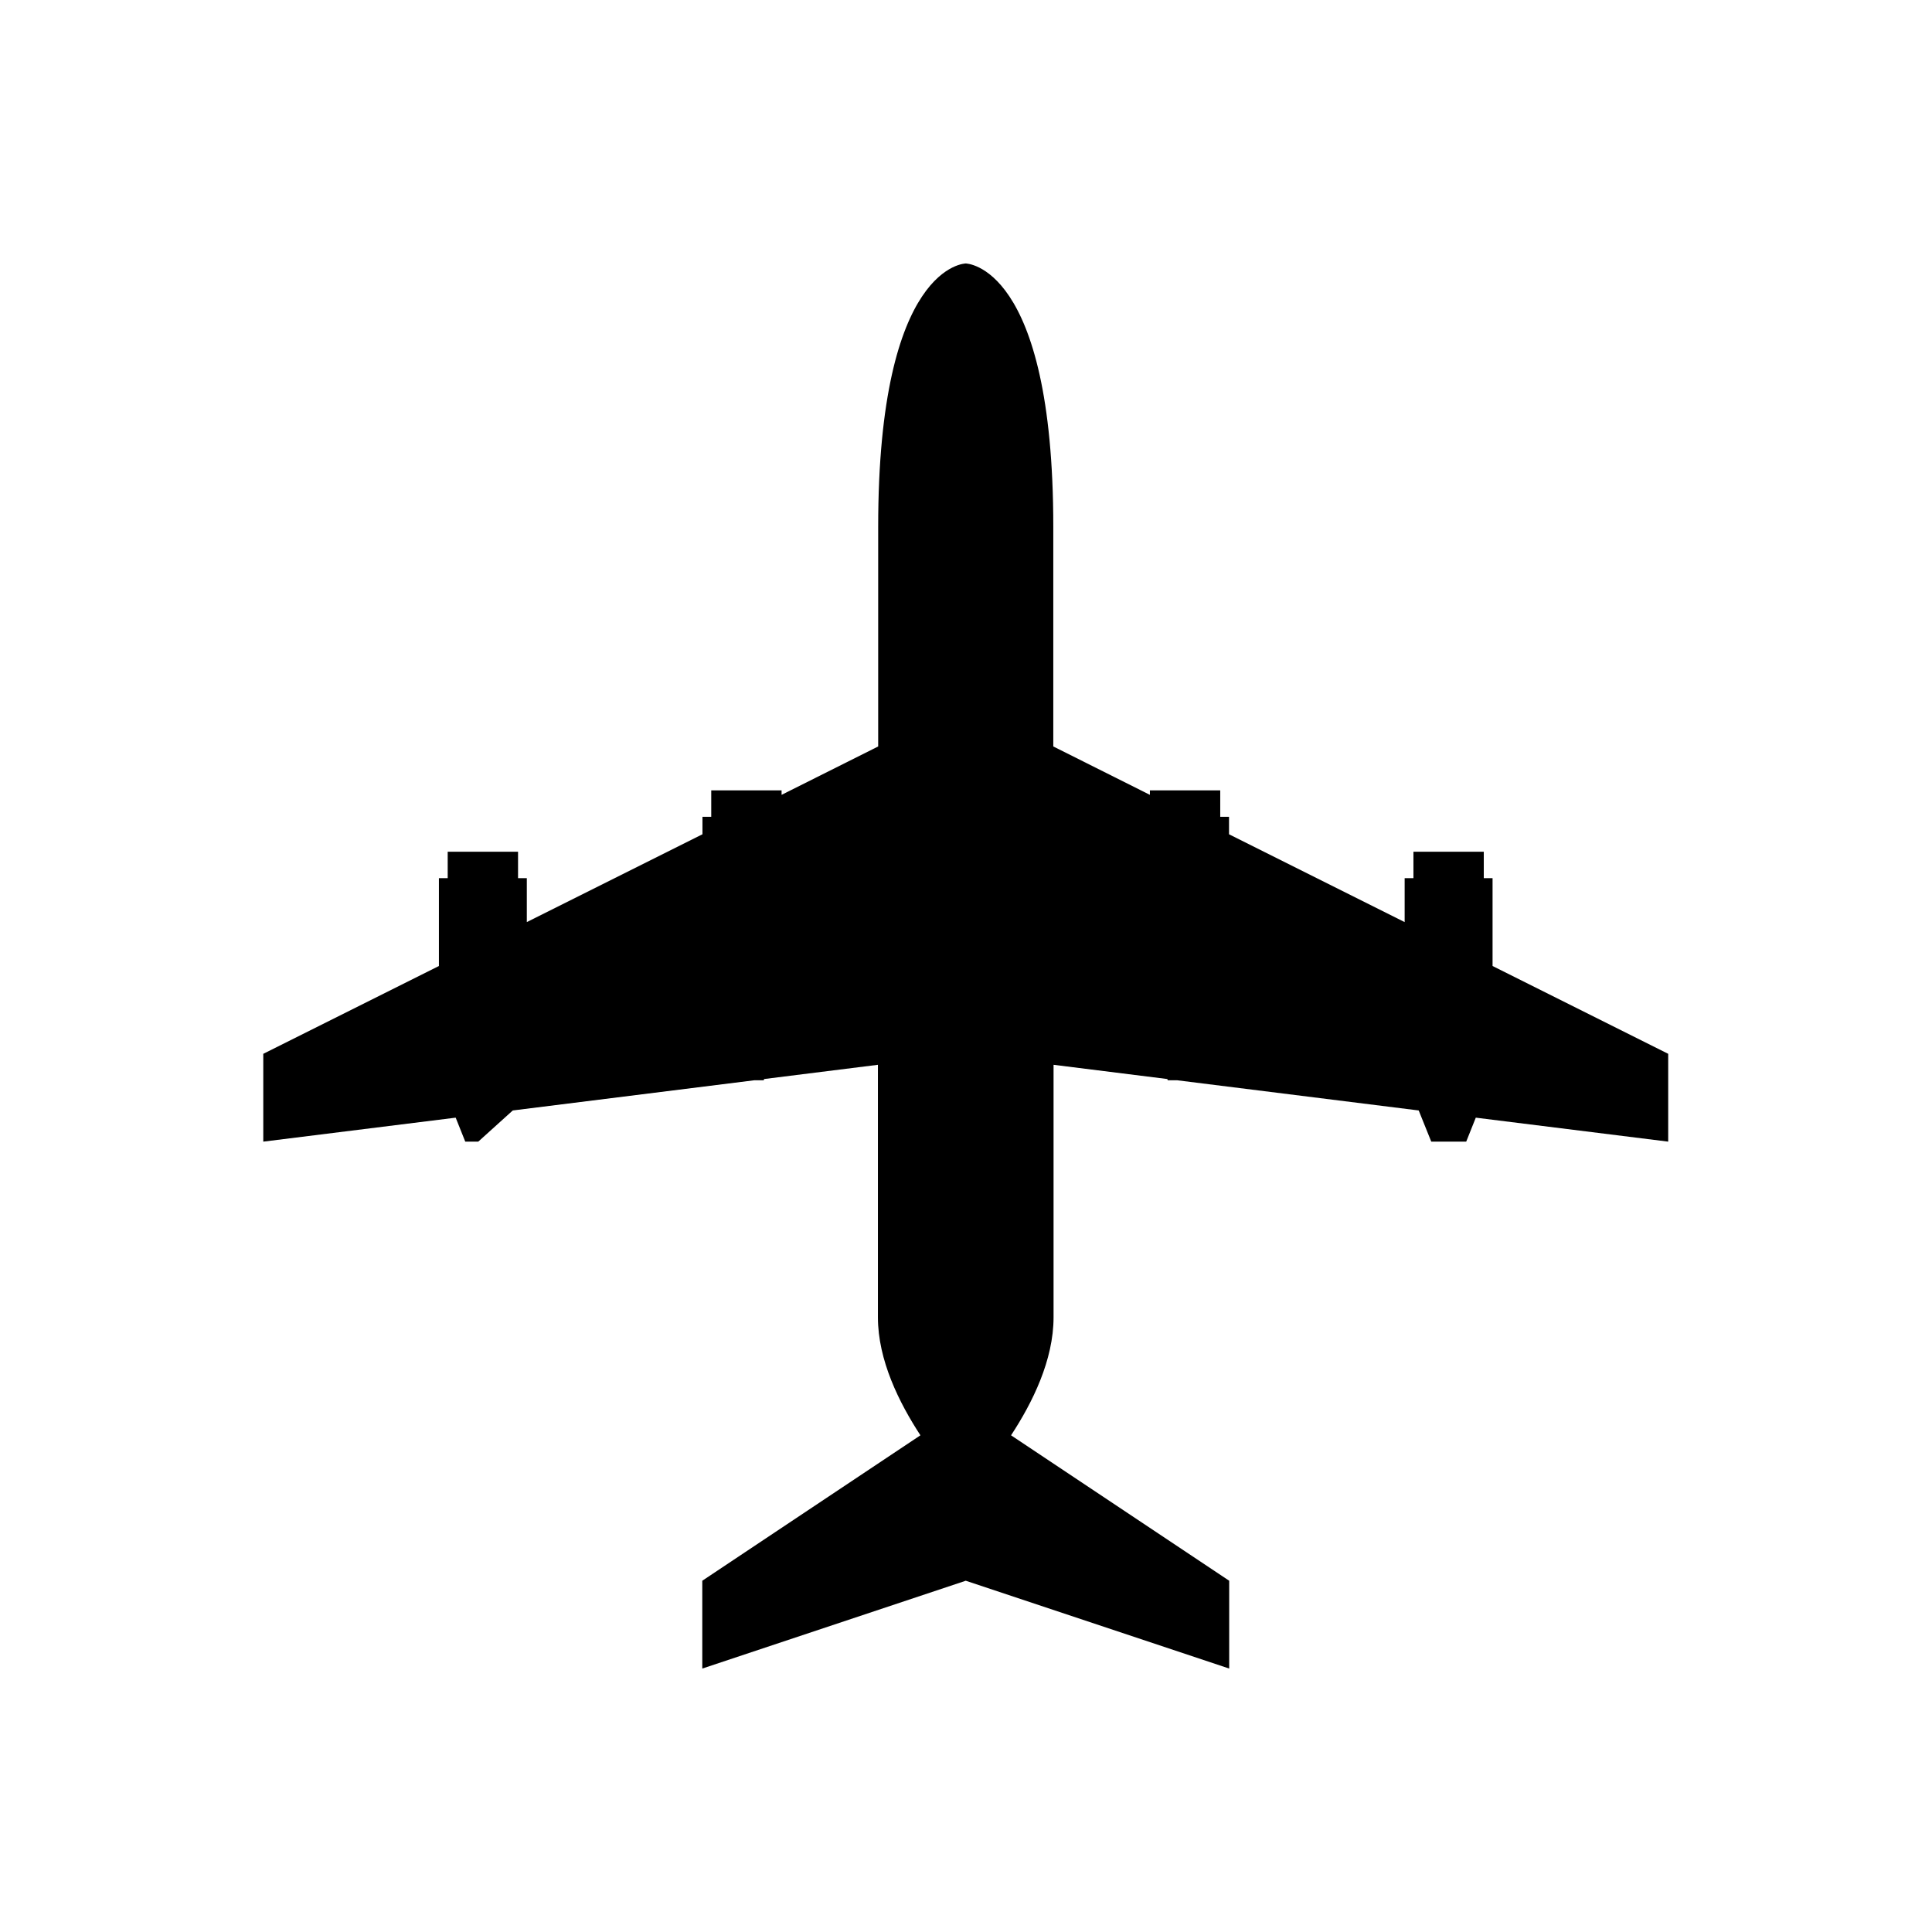 <?xml version="1.0" encoding="UTF-8"?>
<svg id="svg1" version="1.1" viewBox="0 0 22 22" xmlns="http://www.w3.org/2000/svg">
  <style id="current-color-scheme" type="text/css"></style>
  <g id="flightmode-on" transform="translate(45 1.33227e-15)">
    <rect id="rect4528" x="-45" y="-1.3322676e-15" width="22" height="22" fill="none"/>
    <path id="path4467" class="ColorScheme-Text" transform="translate(21)" d="m-55 3s-1 0-1 3v2.5l-1.1 0.551v-0.051h-0.801v0.301h-0.1v0.199l-2 1v-0.5h-0.1v-0.301h-0.801v0.301h-0.1v1l-2 1v1l2.191-0.273 0.109 0.273h0.148l0.393-0.355 2.752-0.344h0.105l0.006-0.014 1.295-0.162v2.875c0 0.488 0.241 0.972 0.484 1.344l-2.484 1.656v1l3-1 3 1v-1l-2.484-1.656c0.244-0.372 0.484-0.856 0.484-1.344v-2.875l1.295 0.162 0.006 0.014h0.105l2.752 0.344 0.143 0.355h0.398l0.109-0.273 2.191 0.273v-1l-2-1v-1h-0.1v-0.301h-0.801v0.301h-0.1v0.5l-2-1v-0.199h-0.1v-0.301h-0.801v0.051l-1.1-0.551v-2.5c0-3-1-3-1-3z" fill="currentColor" fill-rule="evenodd"/>
  </g>
</svg>
